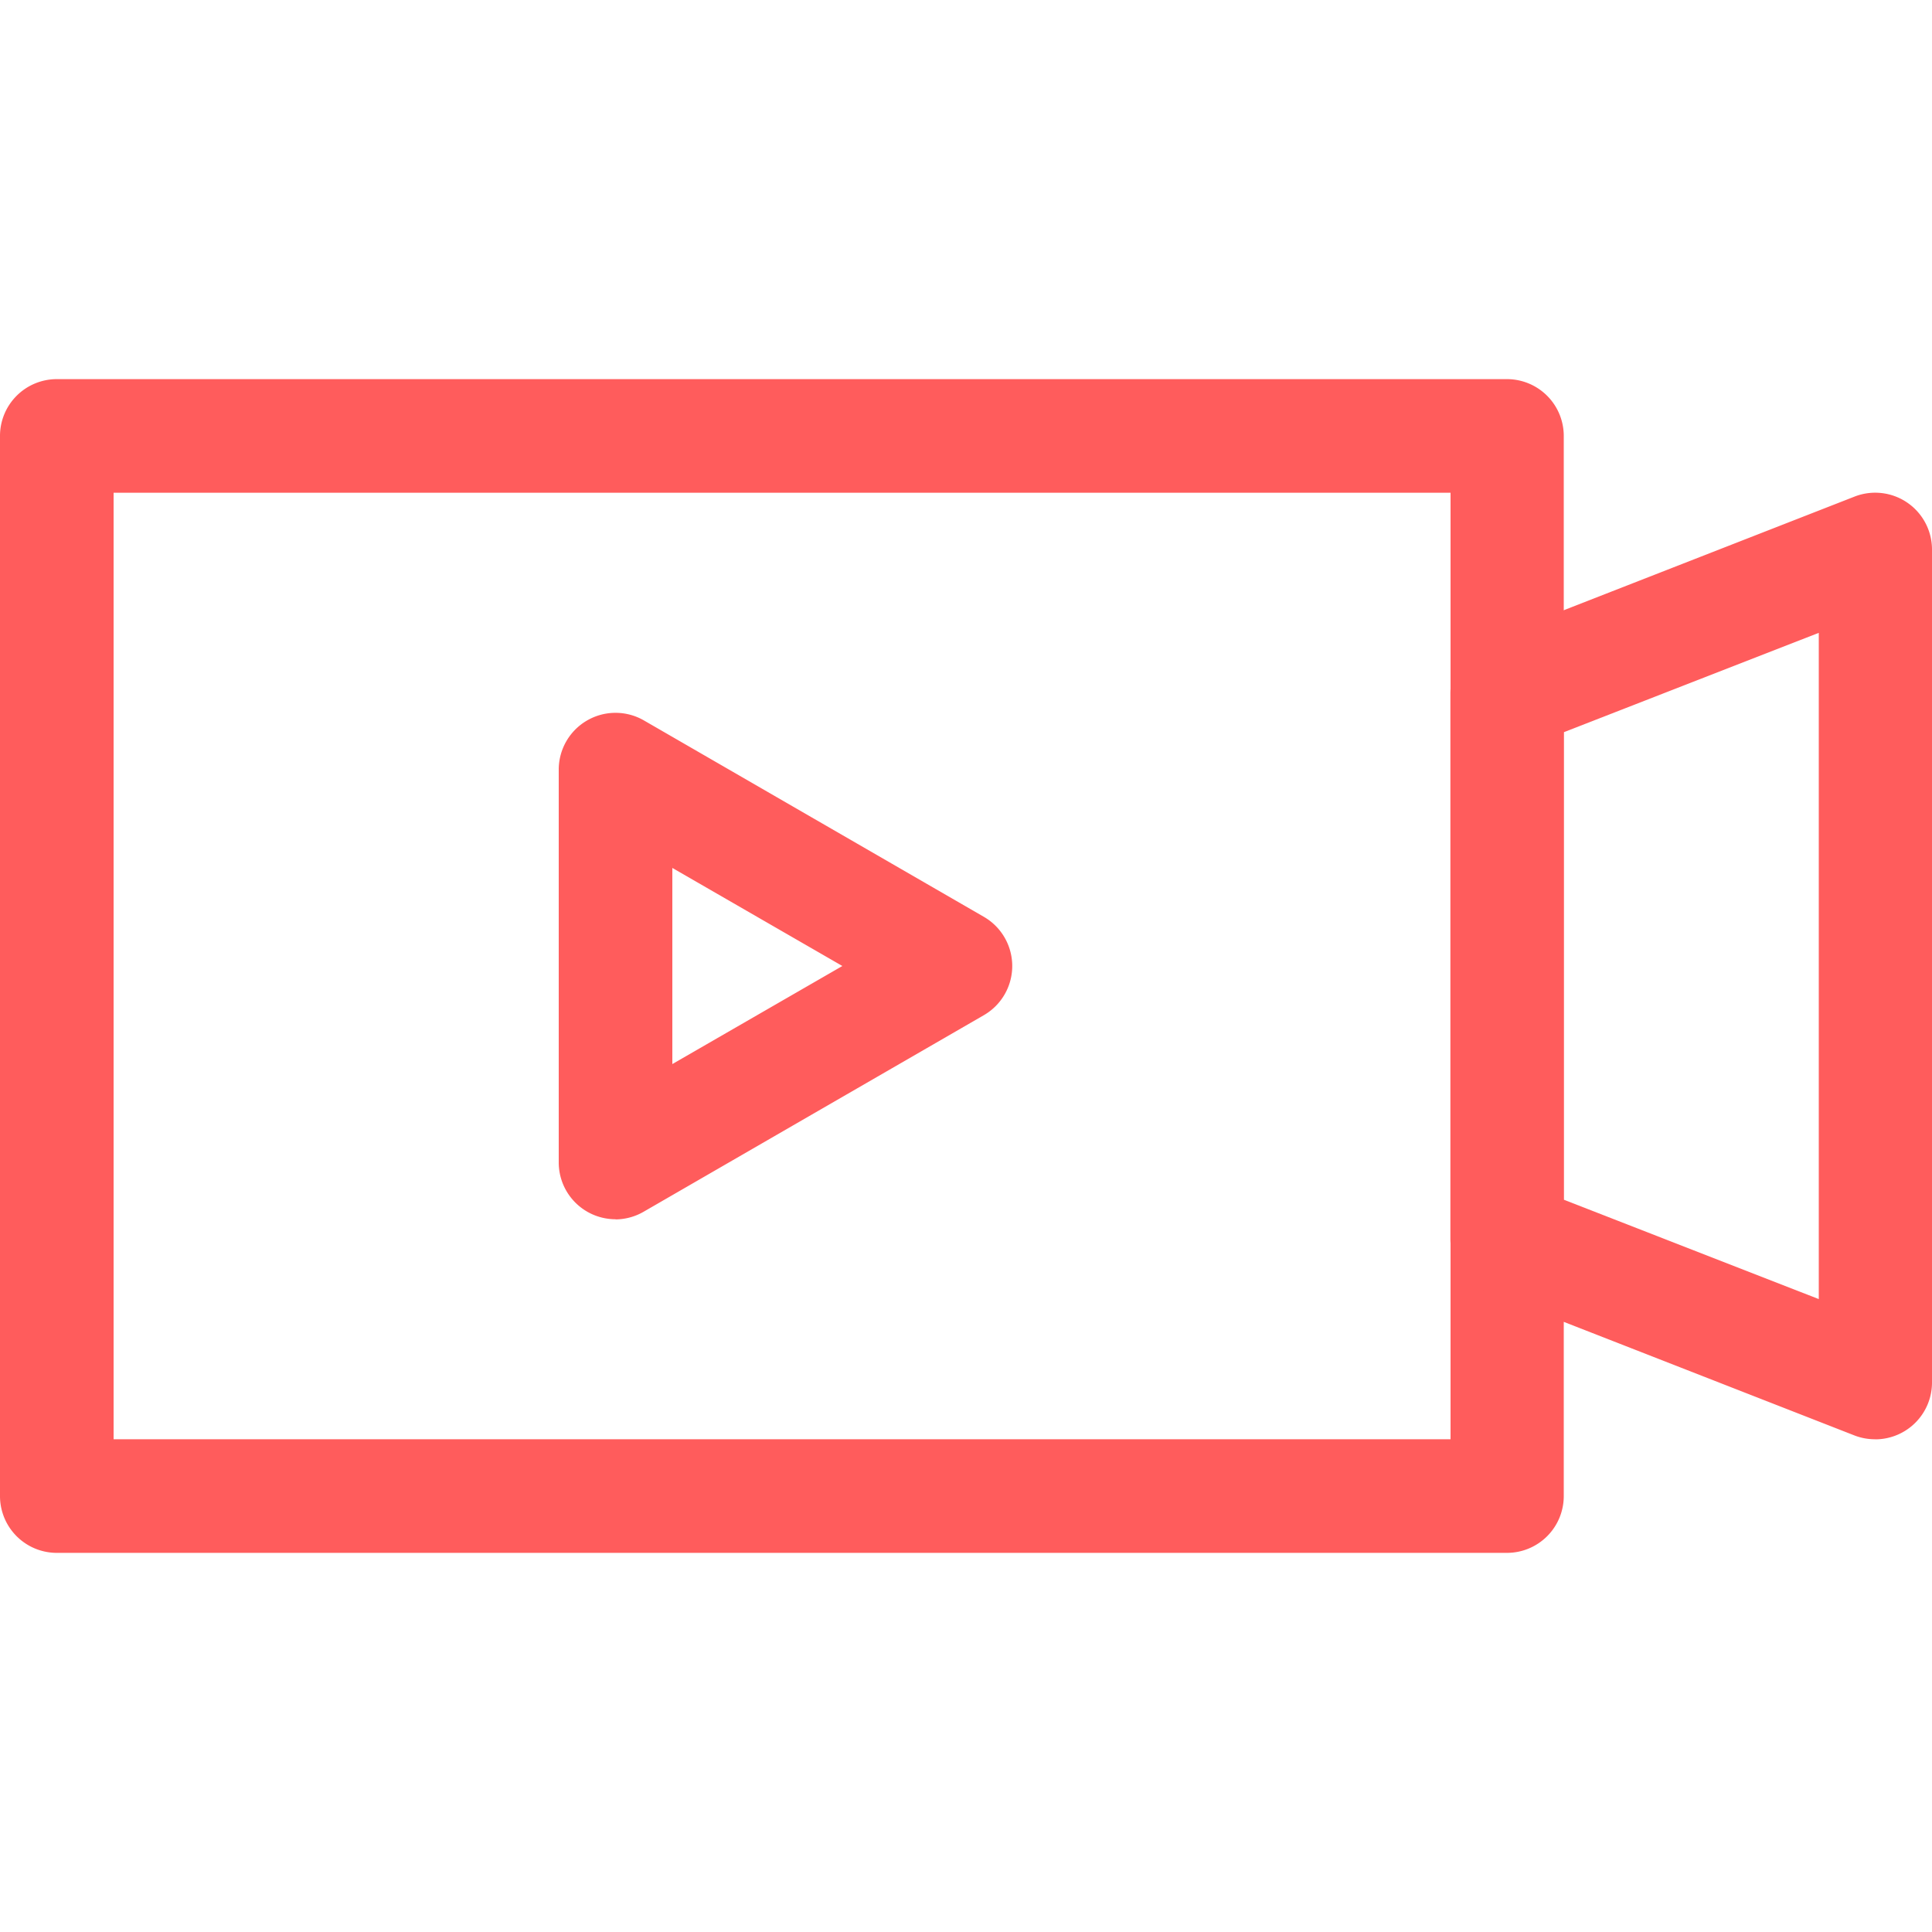 <svg xmlns="http://www.w3.org/2000/svg" xmlns:xlink="http://www.w3.org/1999/xlink" width="25" height="25" viewBox="0 0 25 25">
  <defs>
    <clipPath id="clip-path">
      <rect id="Rectangle_1375" data-name="Rectangle 1375" width="25" height="25" transform="translate(1528 812)" fill="#ff5c5c"/>
    </clipPath>
  </defs>
  <g id="icon_녹화" transform="translate(-1528 -812)" clip-path="url(#clip-path)">
    <g id="Layer_2" data-name="Layer 2" transform="translate(1528 816.906)">
      <g id="Layer_15" data-name="Layer 15">
        <path id="Path_2817" data-name="Path 2817" d="M19.5,15.188H.735A.735.735,0,0,1,0,14.453V.735A.735.735,0,0,1,.735,0H19.5a.735.735,0,0,1,.735.735V14.453a.735.735,0,0,1-.735.735ZM1.47,13.718h17.3V1.47H1.47Z" fill="#ff5c5c"/>
        <path id="Path_2818" data-name="Path 2818" d="M24.265,13.718A.735.735,0,0,1,24,13.67l-4.765-1.862a.735.735,0,0,1-.467-.686V4.067a.735.735,0,0,1,.467-.686L24,1.519A.735.735,0,0,1,25,2.2V12.984a.735.735,0,0,1-.735.735Zm-4.03-3.1,3.3,1.286V3.283l-3.3,1.286Z" fill="#ff5c5c"/>
        <path id="Path_2819" data-name="Path 2819" d="M7.965,10.871a.735.735,0,0,1-.735-.735V5.052a.735.735,0,0,1,1.1-.637l4.4,2.542a.735.735,0,0,1,0,1.274l-4.4,2.542a.735.735,0,0,1-.367.1ZM8.7,6.325V8.863l2.2-1.269Z" fill="#ff5c5c"/>
      </g>
    </g>
  </g>
</svg>
